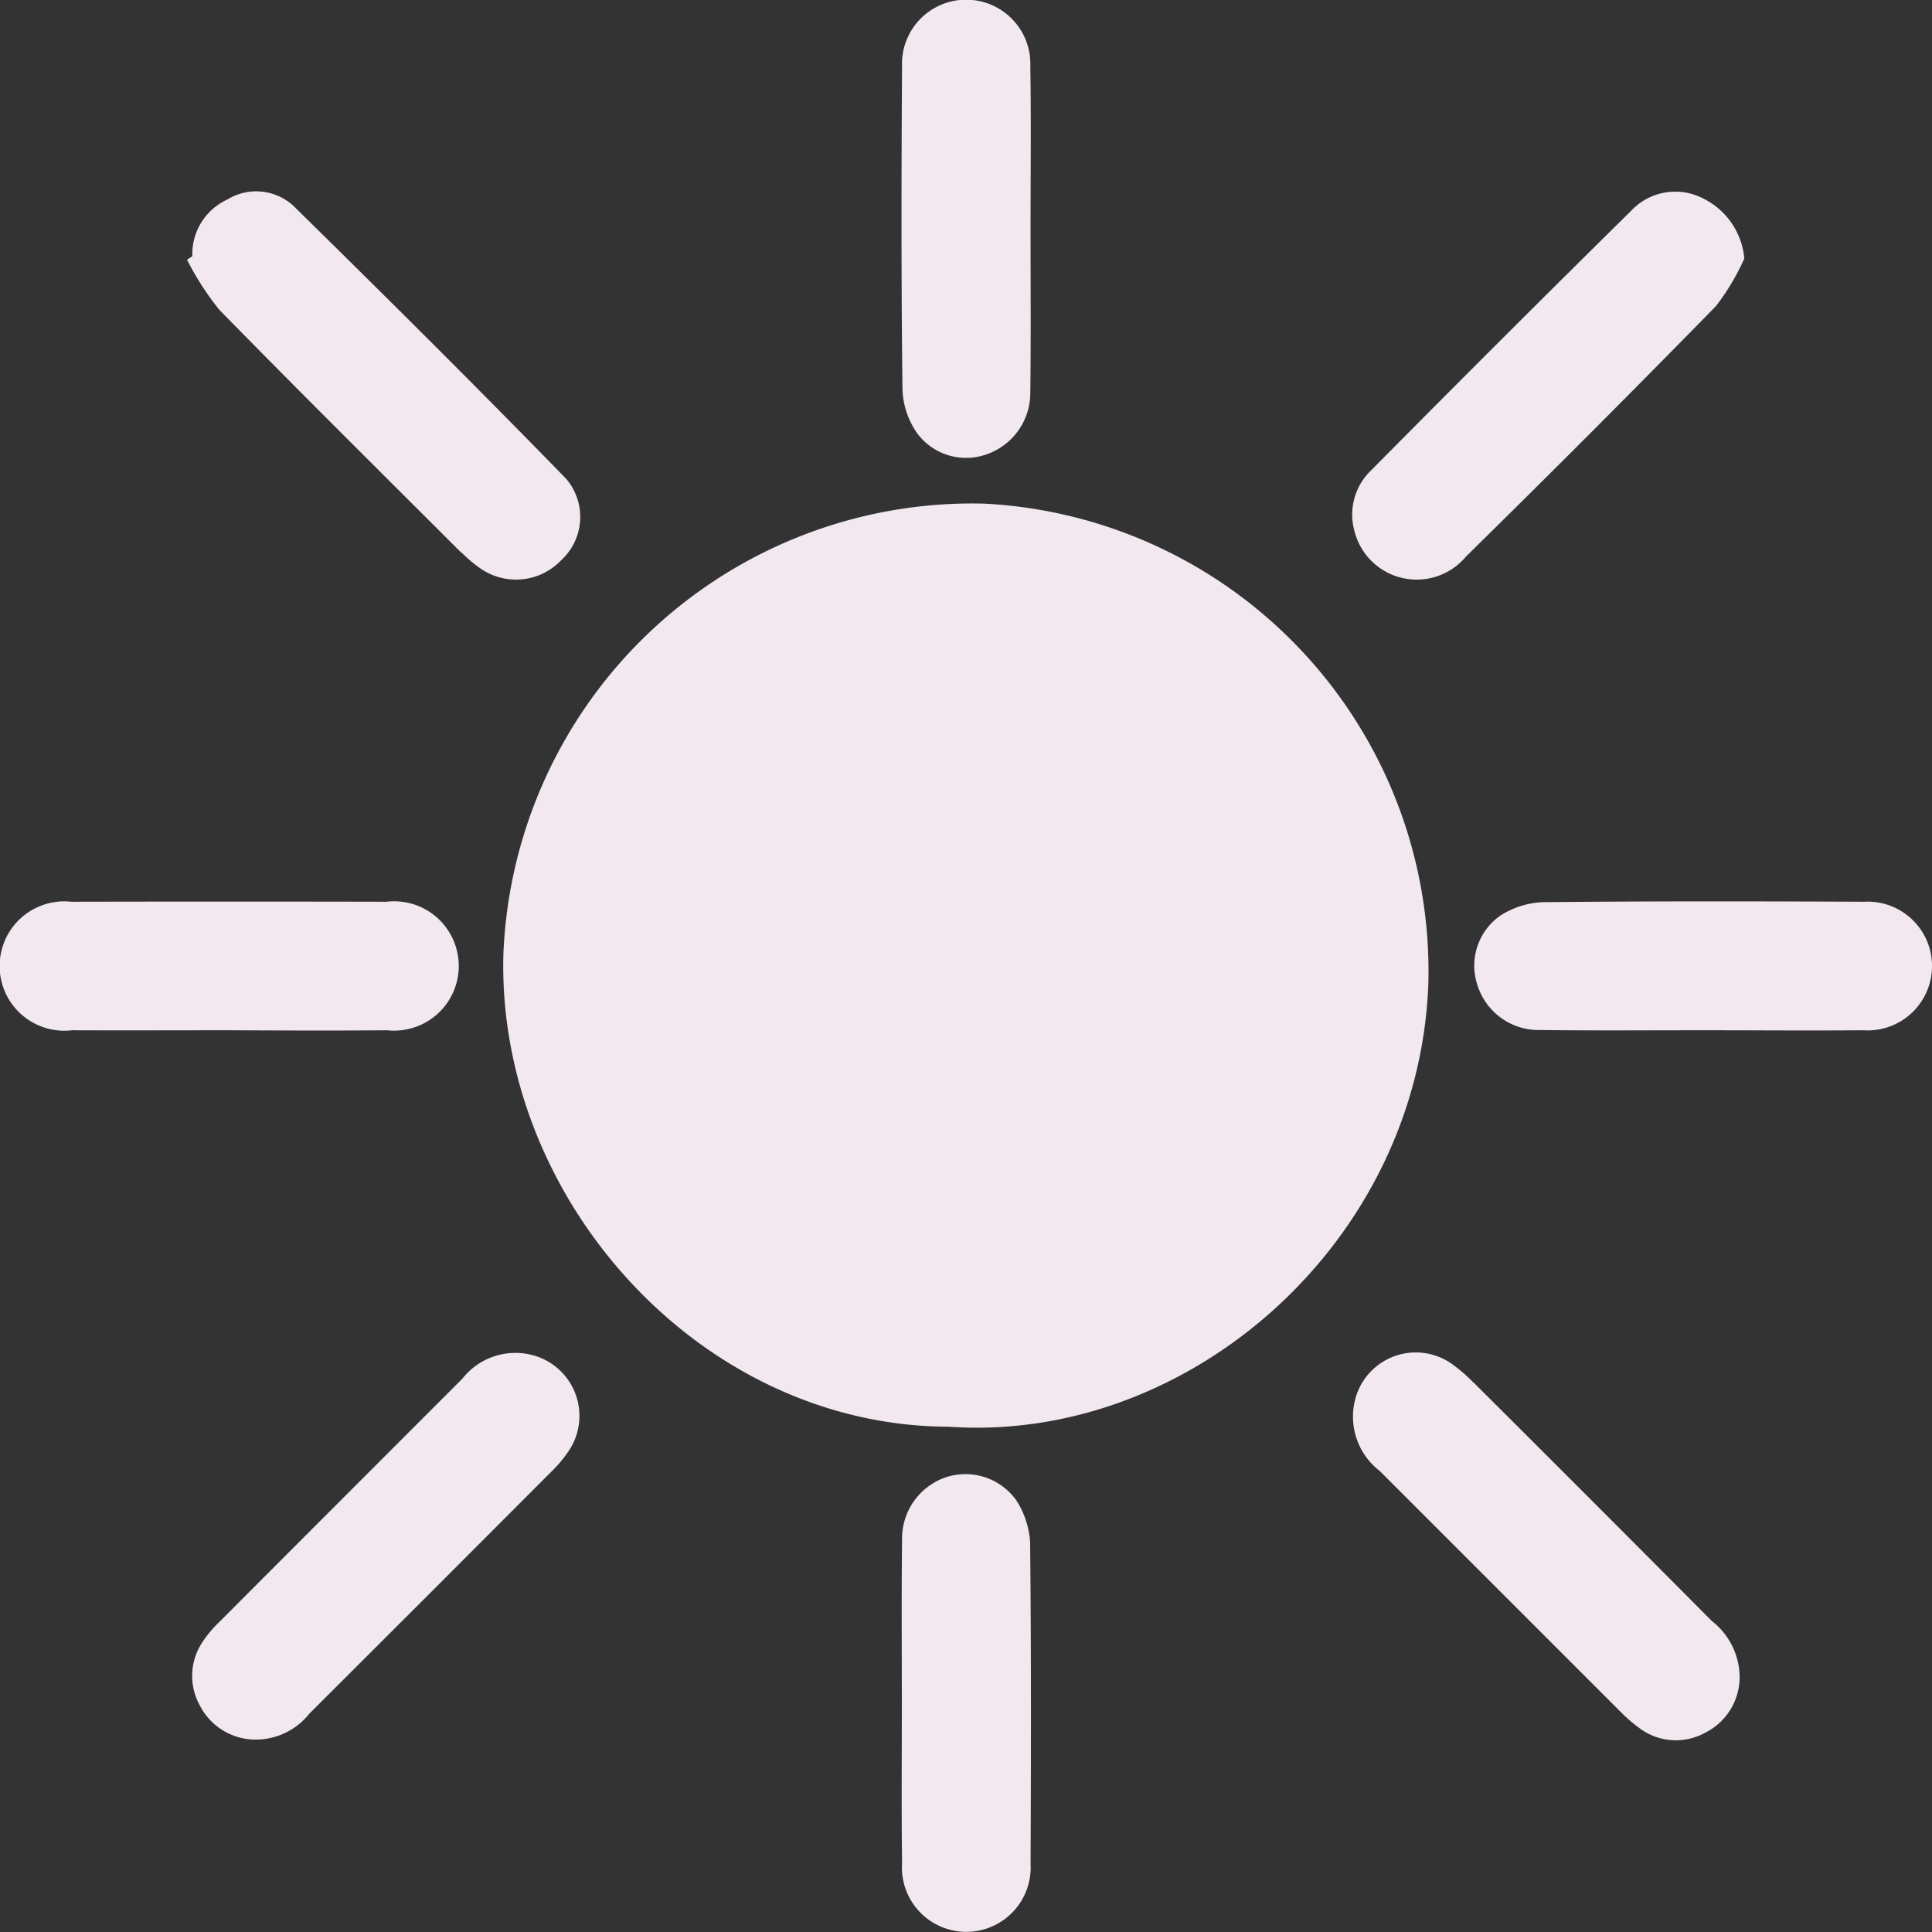 <svg xmlns="http://www.w3.org/2000/svg" width="59.744" height="59.744" viewBox="0 0 59.744 59.744">
  <rect x="0" y="0" width="59.744" height="59.744" fill="#333333" stroke="none"/>
  <path id="sun" d="M92.937,78.074A14.517,14.517,0,0,0,78.065,92c-.212,7.538,6.056,14.6,13.772,14.619,7.429.519,14.53-5.7,14.83-13.69A14.481,14.481,0,0,0,92.937,78.074ZM76.768,79.583a4.035,4.035,0,0,0,.553.471,1.928,1.928,0,0,0,2.533-.232A1.815,1.815,0,0,0,80,77.3c-2.772-2.847-5.592-5.647-8.426-8.432a1.7,1.7,0,0,0-2.042-.2,1.856,1.856,0,0,0-1.086,1.755l-.164.109a8.839,8.839,0,0,0,1,1.55c2.472,2.526,4.984,5.012,7.483,7.511Zm31.067.123q3.9-3.83,7.722-7.736a7.207,7.207,0,0,0,.881-1.475,2.293,2.293,0,0,0-1.3-1.871,1.871,1.871,0,0,0-2.205.4Q108.9,73,104.913,77.03a1.893,1.893,0,0,0-.533,1.884A1.985,1.985,0,0,0,107.835,79.706ZM79.117,104.451a2.084,2.084,0,0,0-2.321.683q-3.769,3.769-7.538,7.545a3.565,3.565,0,0,0-.505.608,1.878,1.878,0,0,0-.075,1.953,1.937,1.937,0,0,0,1.837,1.051,2.118,2.118,0,0,0,1.55-.8q3.779-3.769,7.545-7.545a3.69,3.69,0,0,0,.423-.505A1.942,1.942,0,0,0,79.117,104.451Zm28.943.8a4.946,4.946,0,0,0-.6-.526,1.935,1.935,0,0,0-3.045,1.011,2.121,2.121,0,0,0,.751,2.253l7.463,7.463a4.63,4.63,0,0,0,.553.478,1.877,1.877,0,0,0,2.062.143,1.925,1.925,0,0,0,1.045-1.844,2.224,2.224,0,0,0-.853-1.6q-3.687-3.708-7.374-7.381ZM74.467,94.359a2,2,0,1,0-.02-3.974q-4.875-.01-9.743,0a2,2,0,1,0,.02,3.974c1.611.007,3.23,0,4.841,0,1.632.007,3.271.014,4.9,0Zm45.672-3.974c-3.318-.014-6.63-.02-9.948.014a2.64,2.64,0,0,0-1.29.41,1.889,1.889,0,0,0-.71,2.171,1.981,1.981,0,0,0,1.912,1.372c1.68.02,3.359.007,5.039.007,1.659,0,3.318.014,4.971,0a1.991,1.991,0,1,0,.027-3.974ZM90.861,75.9A1.884,1.884,0,0,0,93,76.552a2.011,2.011,0,0,0,1.359-1.925c.02-1.68.007-3.359.007-5.039s.02-3.359-.007-5.039a1.985,1.985,0,1,0-3.967.007c-.02,3.339-.027,6.671.014,10.01a2.542,2.542,0,0,0,.457,1.338Zm3.032,32.951a1.93,1.93,0,0,0-2.2-.649,2,2,0,0,0-1.3,1.9c-.02,1.7-.007,3.4-.007,5.107,0,1.639-.014,3.271.007,4.9a1.991,1.991,0,1,0,3.974.027c.014-3.312.02-6.63-.014-9.941a2.711,2.711,0,0,0-.457-1.345Z" transform="translate(-62.498 -62.5)" fill="#f2e9f0"/>
</svg>
